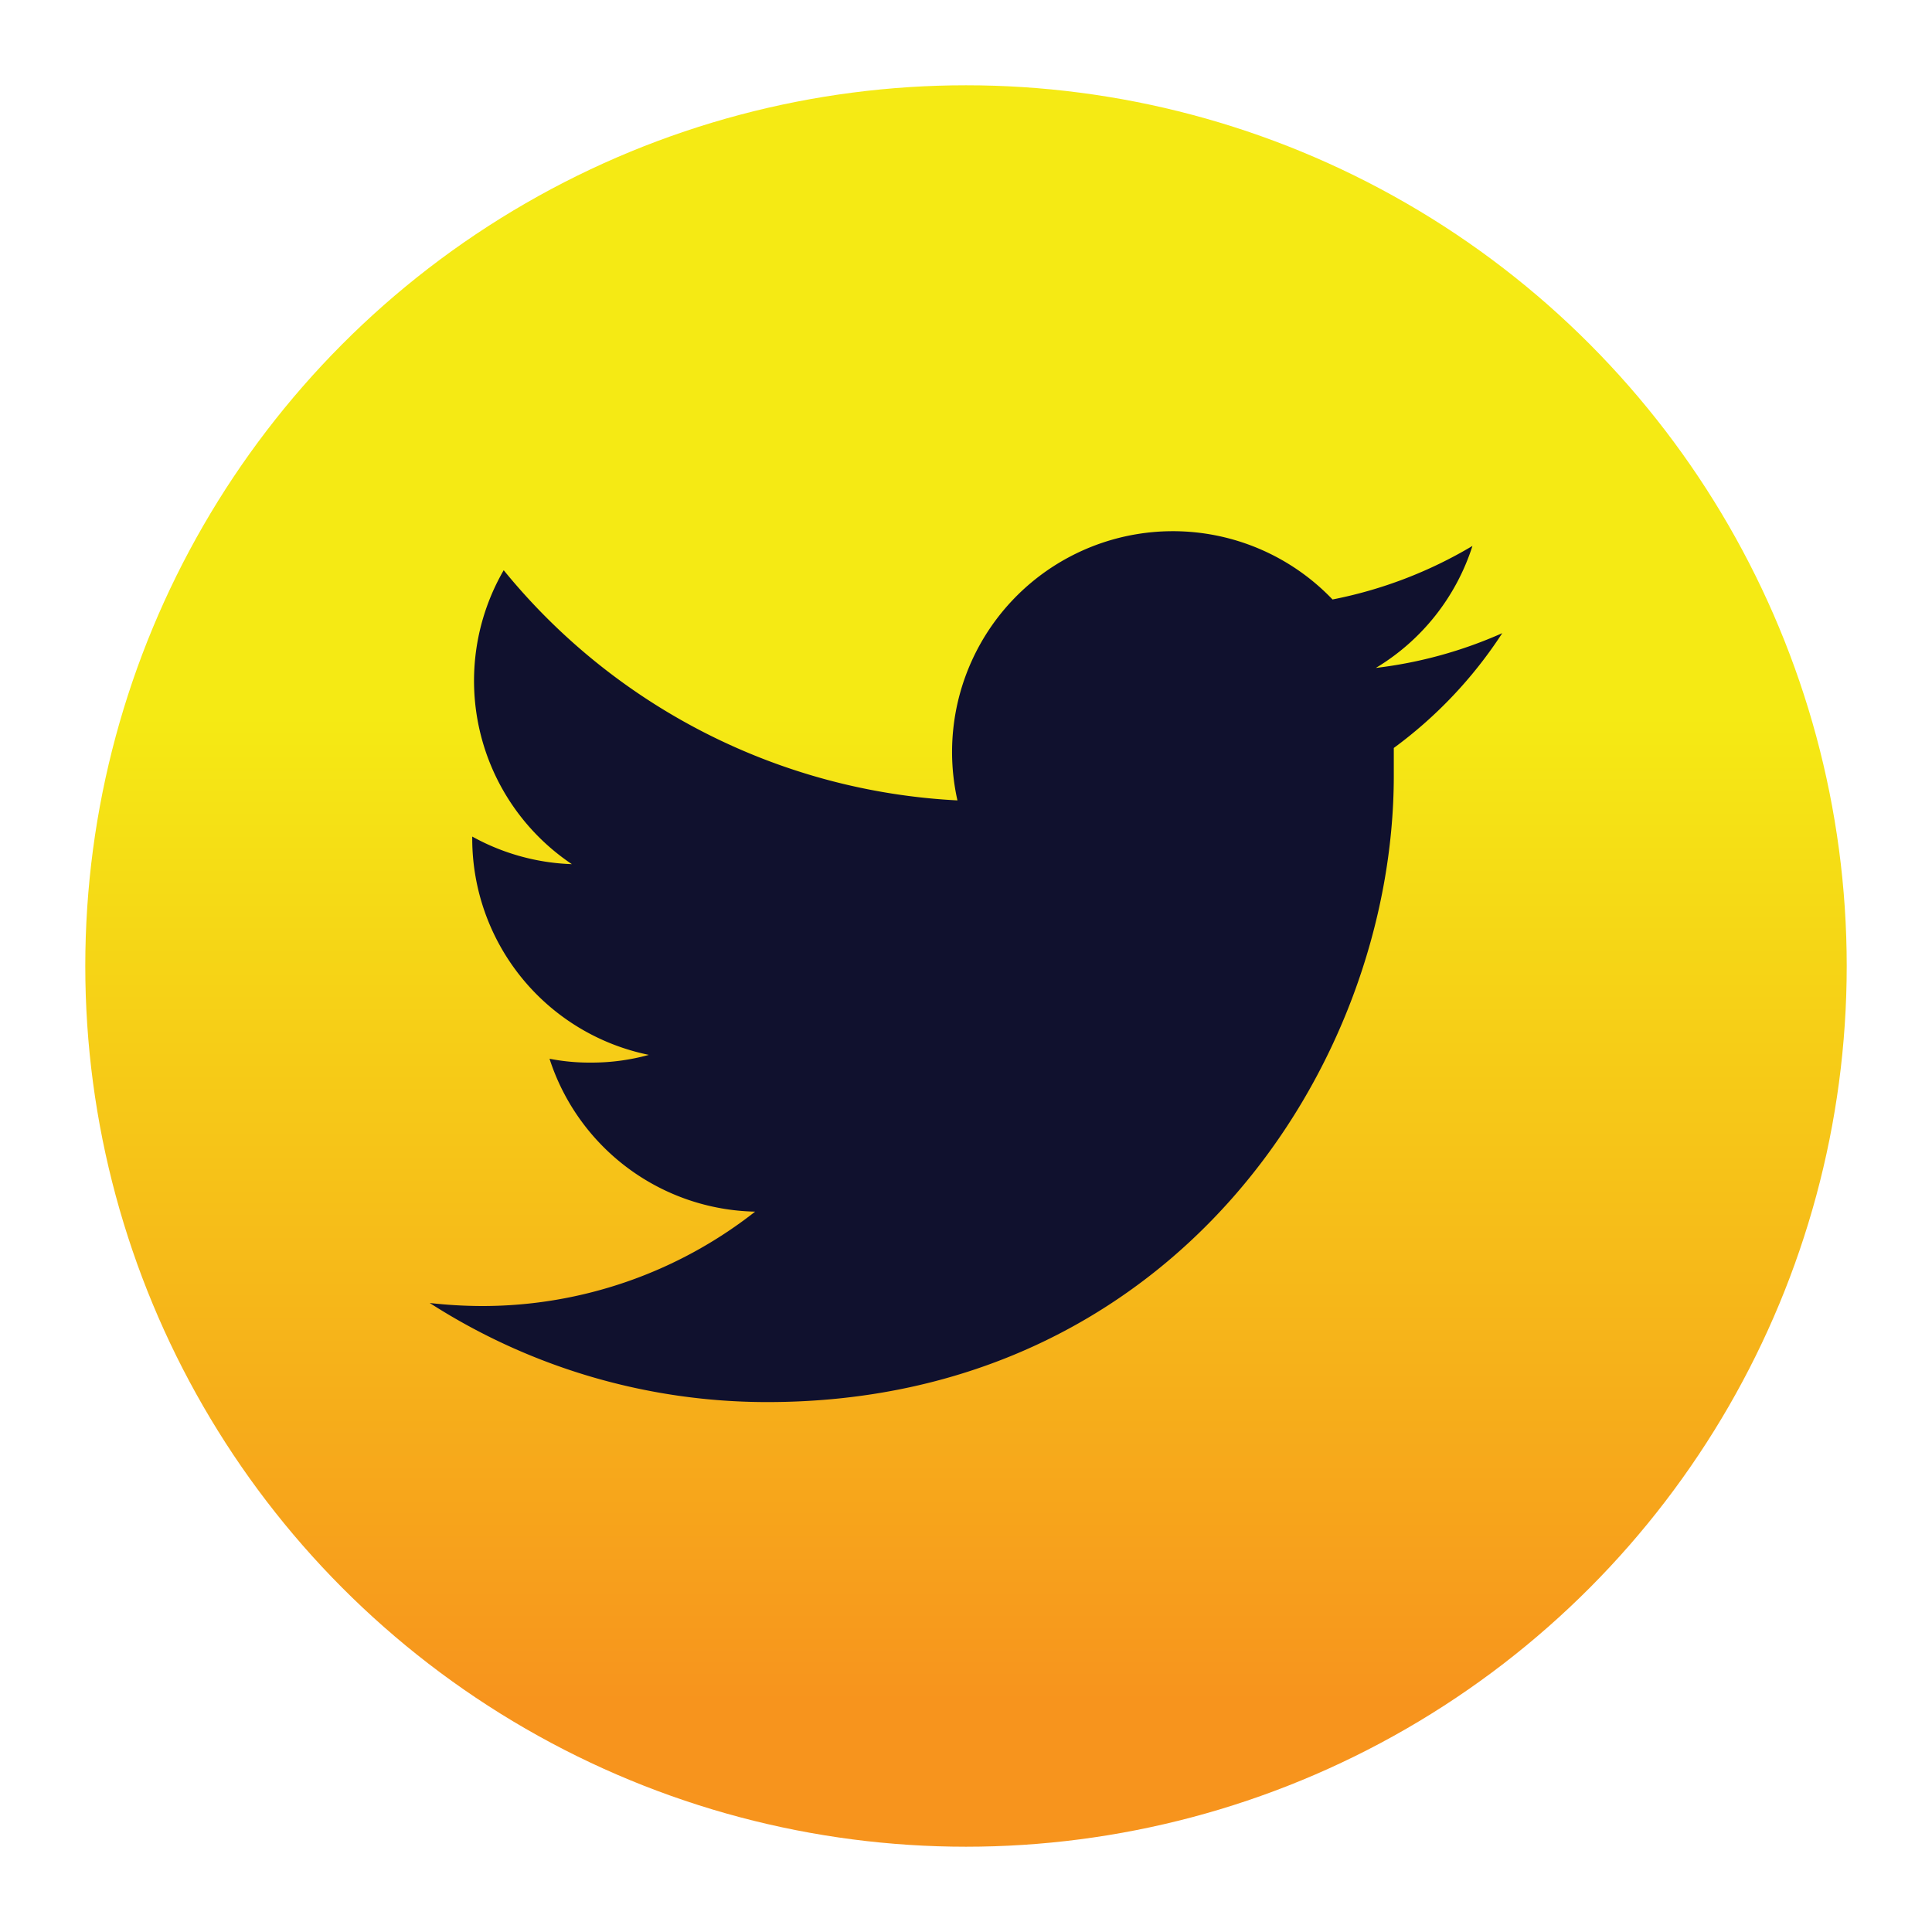 <svg id="Layer_1" data-name="Layer 1" xmlns="http://www.w3.org/2000/svg" xmlns:xlink="http://www.w3.org/1999/xlink" viewBox="0 0 70 70"><defs><style>.cls-1{fill:url(#linear-gradient);}.cls-2{fill:#10112e;}</style><linearGradient id="linear-gradient" x1="35" y1="74.89" x2="35" y2="25.95" gradientUnits="userSpaceOnUse"><stop offset="0.27" stop-color="#f7941d"/><stop offset="1" stop-color="#f5ea14"/></linearGradient></defs><circle class="cls-1" cx="35" cy="35" r="31.91"/><path class="cls-2" d="M54.43,22.94a15.82,15.82,0,0,1-4.58,1.26,8,8,0,0,0,3.5-4.42,15.86,15.86,0,0,1-5.07,1.94A8,8,0,0,0,34.69,29a22.7,22.7,0,0,1-16.44-8.34,8,8,0,0,0,2.47,10.65,8,8,0,0,1-3.61-1v.09a8,8,0,0,0,6.4,7.82,7.82,7.82,0,0,1-2.1.28,7.48,7.48,0,0,1-1.5-.14,8,8,0,0,0,7.45,5.54,16,16,0,0,1-9.89,3.42,17.29,17.29,0,0,1-1.9-.11A22.62,22.62,0,0,0,27.8,50.8c14.67,0,22.7-12.15,22.7-22.7v-1A15.92,15.92,0,0,0,54.43,22.94Z"/></svg>